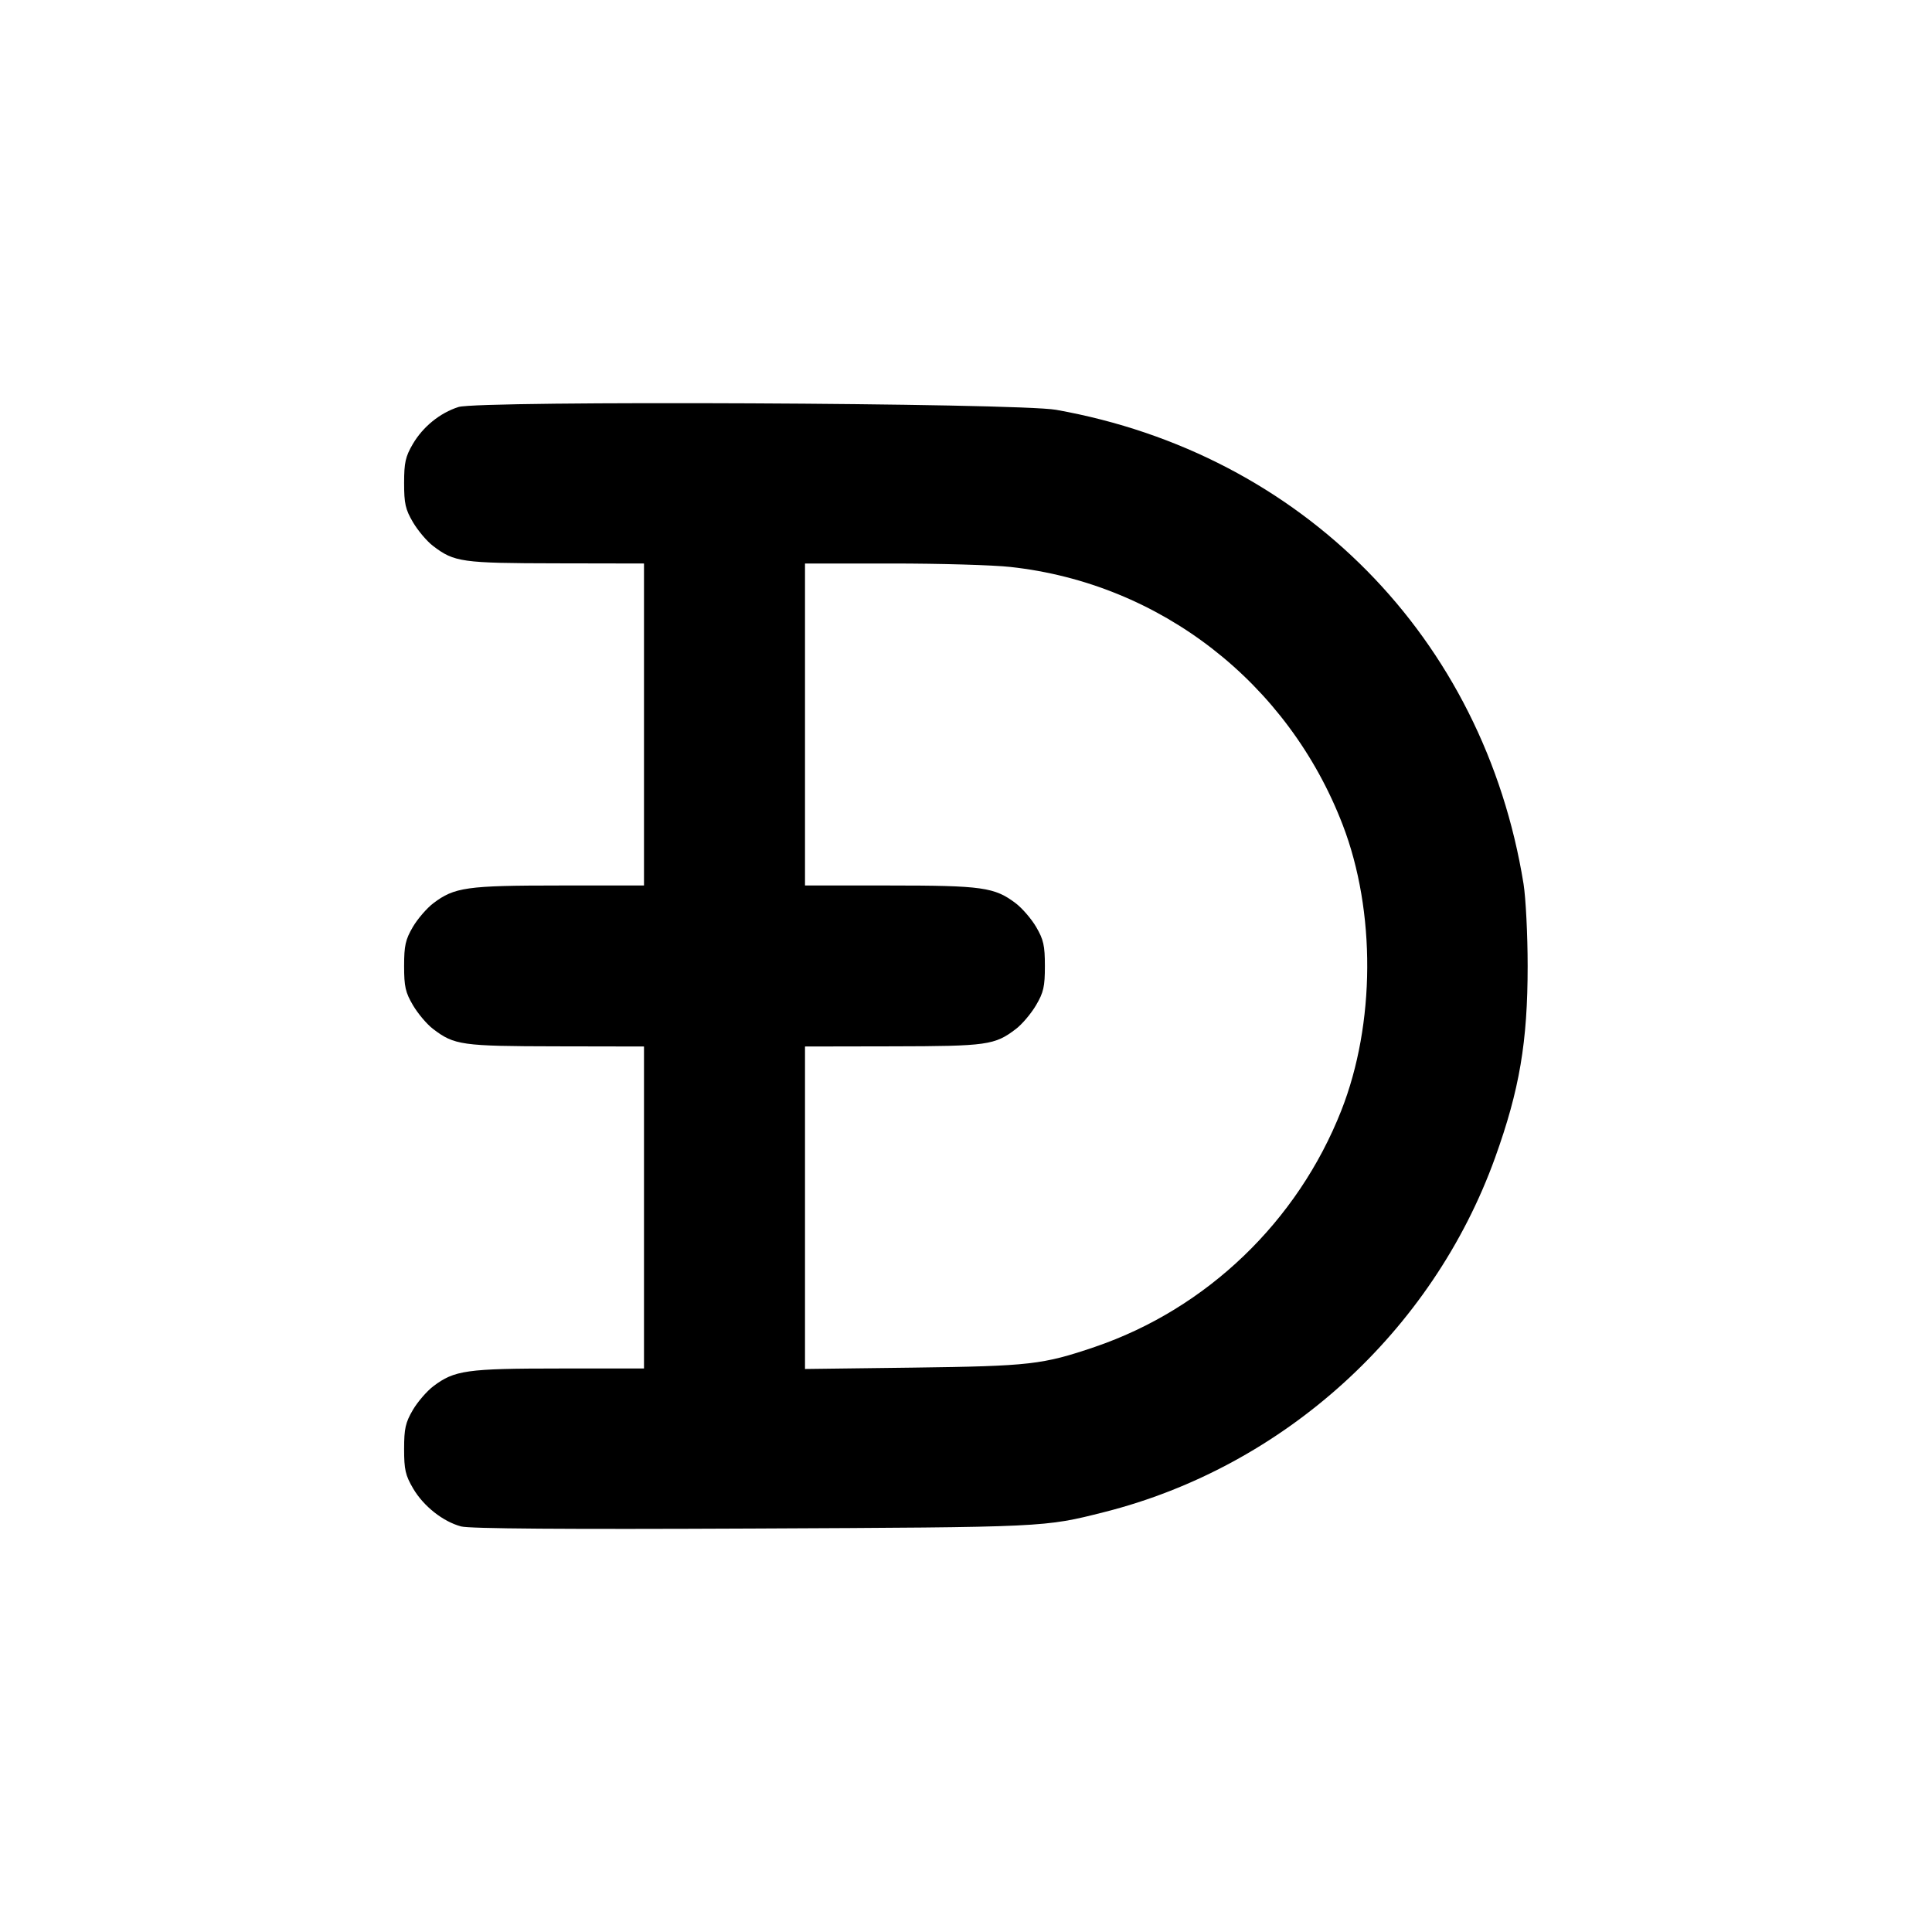 <svg xmlns="http://www.w3.org/2000/svg" width="24" height="24" viewBox="0 0 24 24" fill="none" stroke="currentColor" stroke-width="2" stroke-linecap="round" stroke-linejoin="round"><path d="M5.695 5.056 C 5.465 5.130,5.255 5.300,5.128 5.516 C 5.037 5.672,5.020 5.746,5.020 6.000 C 5.020 6.256,5.036 6.328,5.131 6.489 C 5.192 6.592,5.304 6.725,5.381 6.783 C 5.643 6.983,5.738 6.996,6.910 6.998 L 8.000 7.000 8.000 9.000 L 8.000 11.000 6.946 11.000 C 5.797 11.000,5.644 11.022,5.382 11.221 C 5.302 11.282,5.187 11.415,5.128 11.516 C 5.037 11.672,5.020 11.746,5.020 12.000 C 5.020 12.256,5.036 12.328,5.131 12.489 C 5.192 12.592,5.304 12.725,5.381 12.783 C 5.643 12.983,5.738 12.996,6.910 12.998 L 8.000 13.000 8.000 15.000 L 8.000 17.000 6.946 17.000 C 5.797 17.000,5.644 17.022,5.382 17.221 C 5.302 17.282,5.187 17.415,5.128 17.516 C 5.037 17.672,5.020 17.746,5.020 18.000 C 5.020 18.257,5.036 18.327,5.133 18.492 C 5.262 18.711,5.502 18.901,5.728 18.962 C 5.833 18.990,7.011 18.999,9.352 18.988 C 13.008 18.971,12.968 18.973,13.720 18.783 C 15.947 18.219,17.794 16.543,18.573 14.380 C 18.876 13.538,18.977 12.944,18.977 12.000 C 18.977 11.615,18.954 11.156,18.926 10.980 C 18.433 7.924,16.177 5.636,13.120 5.091 C 12.640 5.005,5.951 4.974,5.695 5.056 M12.552 7.043 C 14.413 7.246,16.001 8.479,16.680 10.248 C 17.092 11.320,17.085 12.720,16.663 13.793 C 16.120 15.174,14.990 16.258,13.600 16.732 C 12.952 16.952,12.796 16.970,11.350 16.989 L 10.000 17.006 10.000 15.003 L 10.000 13.000 11.090 12.998 C 12.262 12.996,12.357 12.983,12.619 12.783 C 12.696 12.725,12.808 12.592,12.869 12.489 C 12.964 12.328,12.980 12.256,12.980 12.000 C 12.980 11.746,12.963 11.672,12.872 11.516 C 12.813 11.415,12.698 11.282,12.618 11.221 C 12.356 11.022,12.203 11.000,11.054 11.000 L 10.000 11.000 10.000 9.000 L 10.000 7.000 11.082 7.000 C 11.676 7.000,12.338 7.019,12.552 7.043 " stroke="none" fill-rule="evenodd" fill="black"></path></svg>